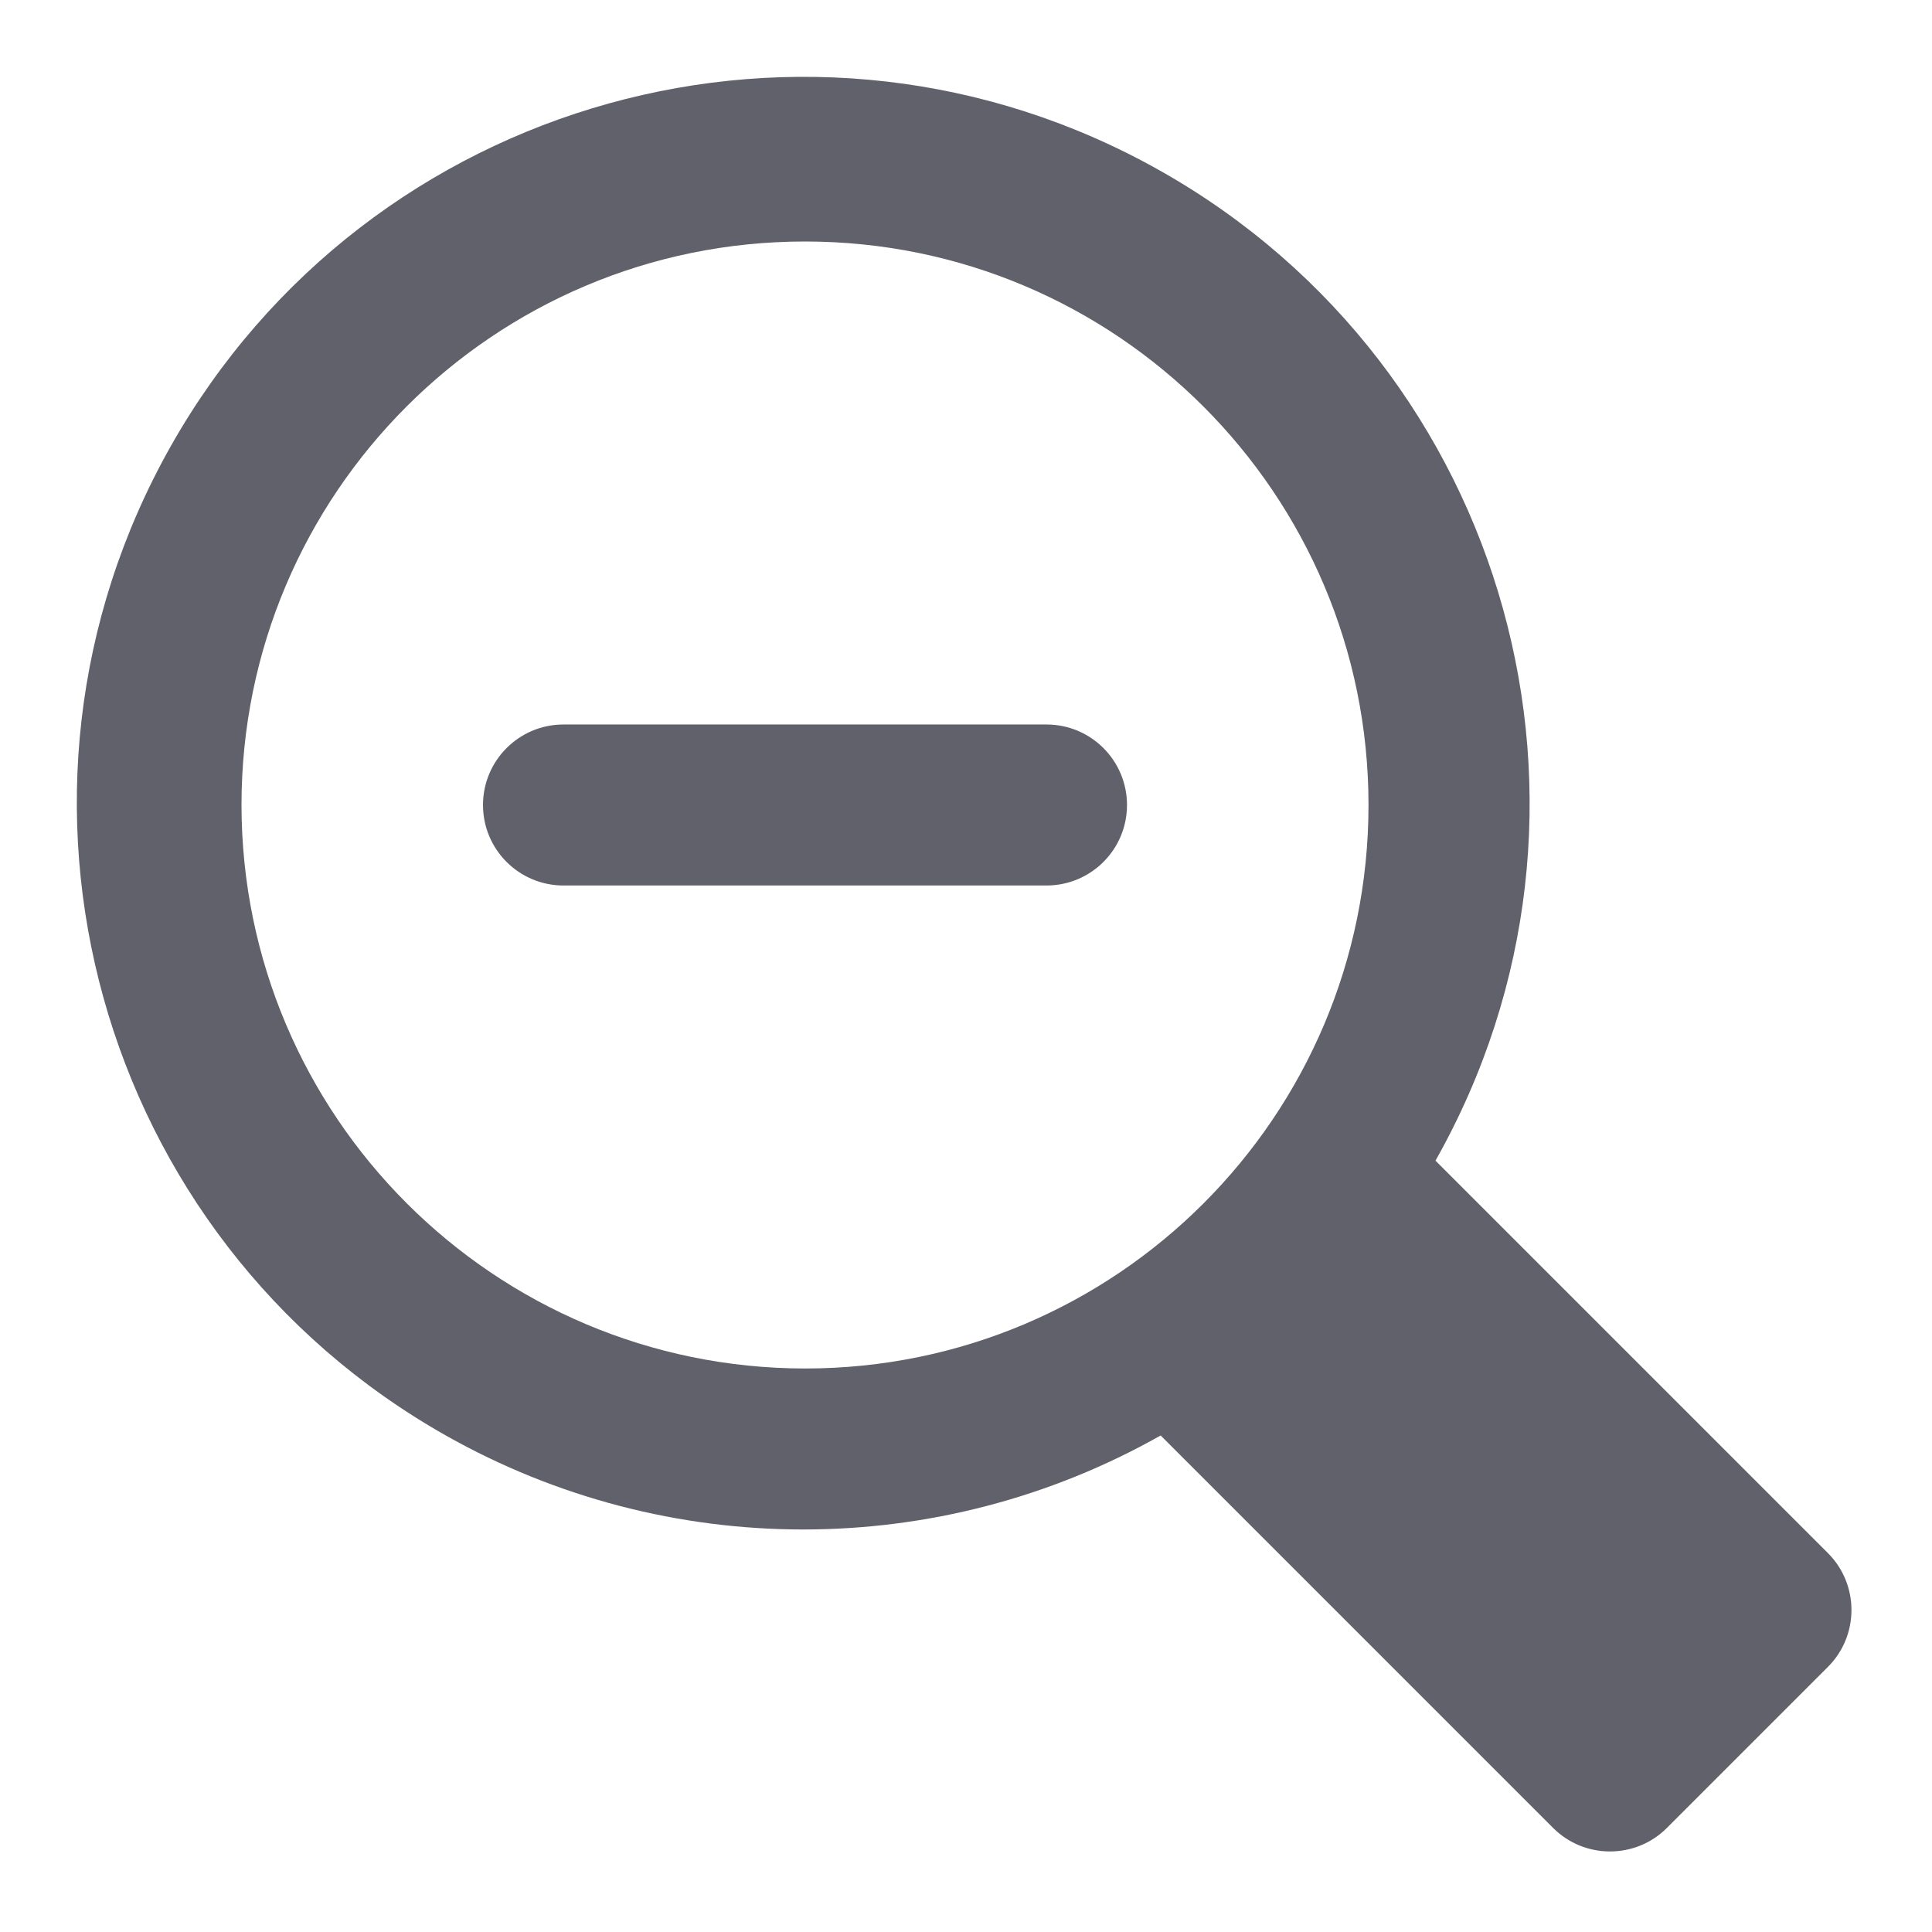 <svg xmlns="http://www.w3.org/2000/svg" height="24" width="24" viewBox="0 0 24 24"><path d="M22.707,19.293l-4.875-4.875c2.452-4.338,.924-9.842-3.414-12.294C10.08-.328,4.576,1.201,2.124,5.538c-2.452,4.338-.924,9.842,3.414,12.294,2.755,1.557,6.125,1.557,8.88,0l4.875,4.875c.39,.39,1.024,.39,1.414,0l2-2c.39-.39,.39-1.024,0-1.414ZM3,10c0-3.866,3.134-7,7-7s7,3.134,7,7-3.134,7-7,7c-3.864-.004-6.996-3.136-7-7Z" fill="#61616b"></path><path data-color="color-2" d="M13,11H7c-.553,0-1-.448-1-1s.447-1,1-1h6c.553,0,1,.448,1,1s-.447,1-1,1Z" fill="#61616b"></path></svg>
